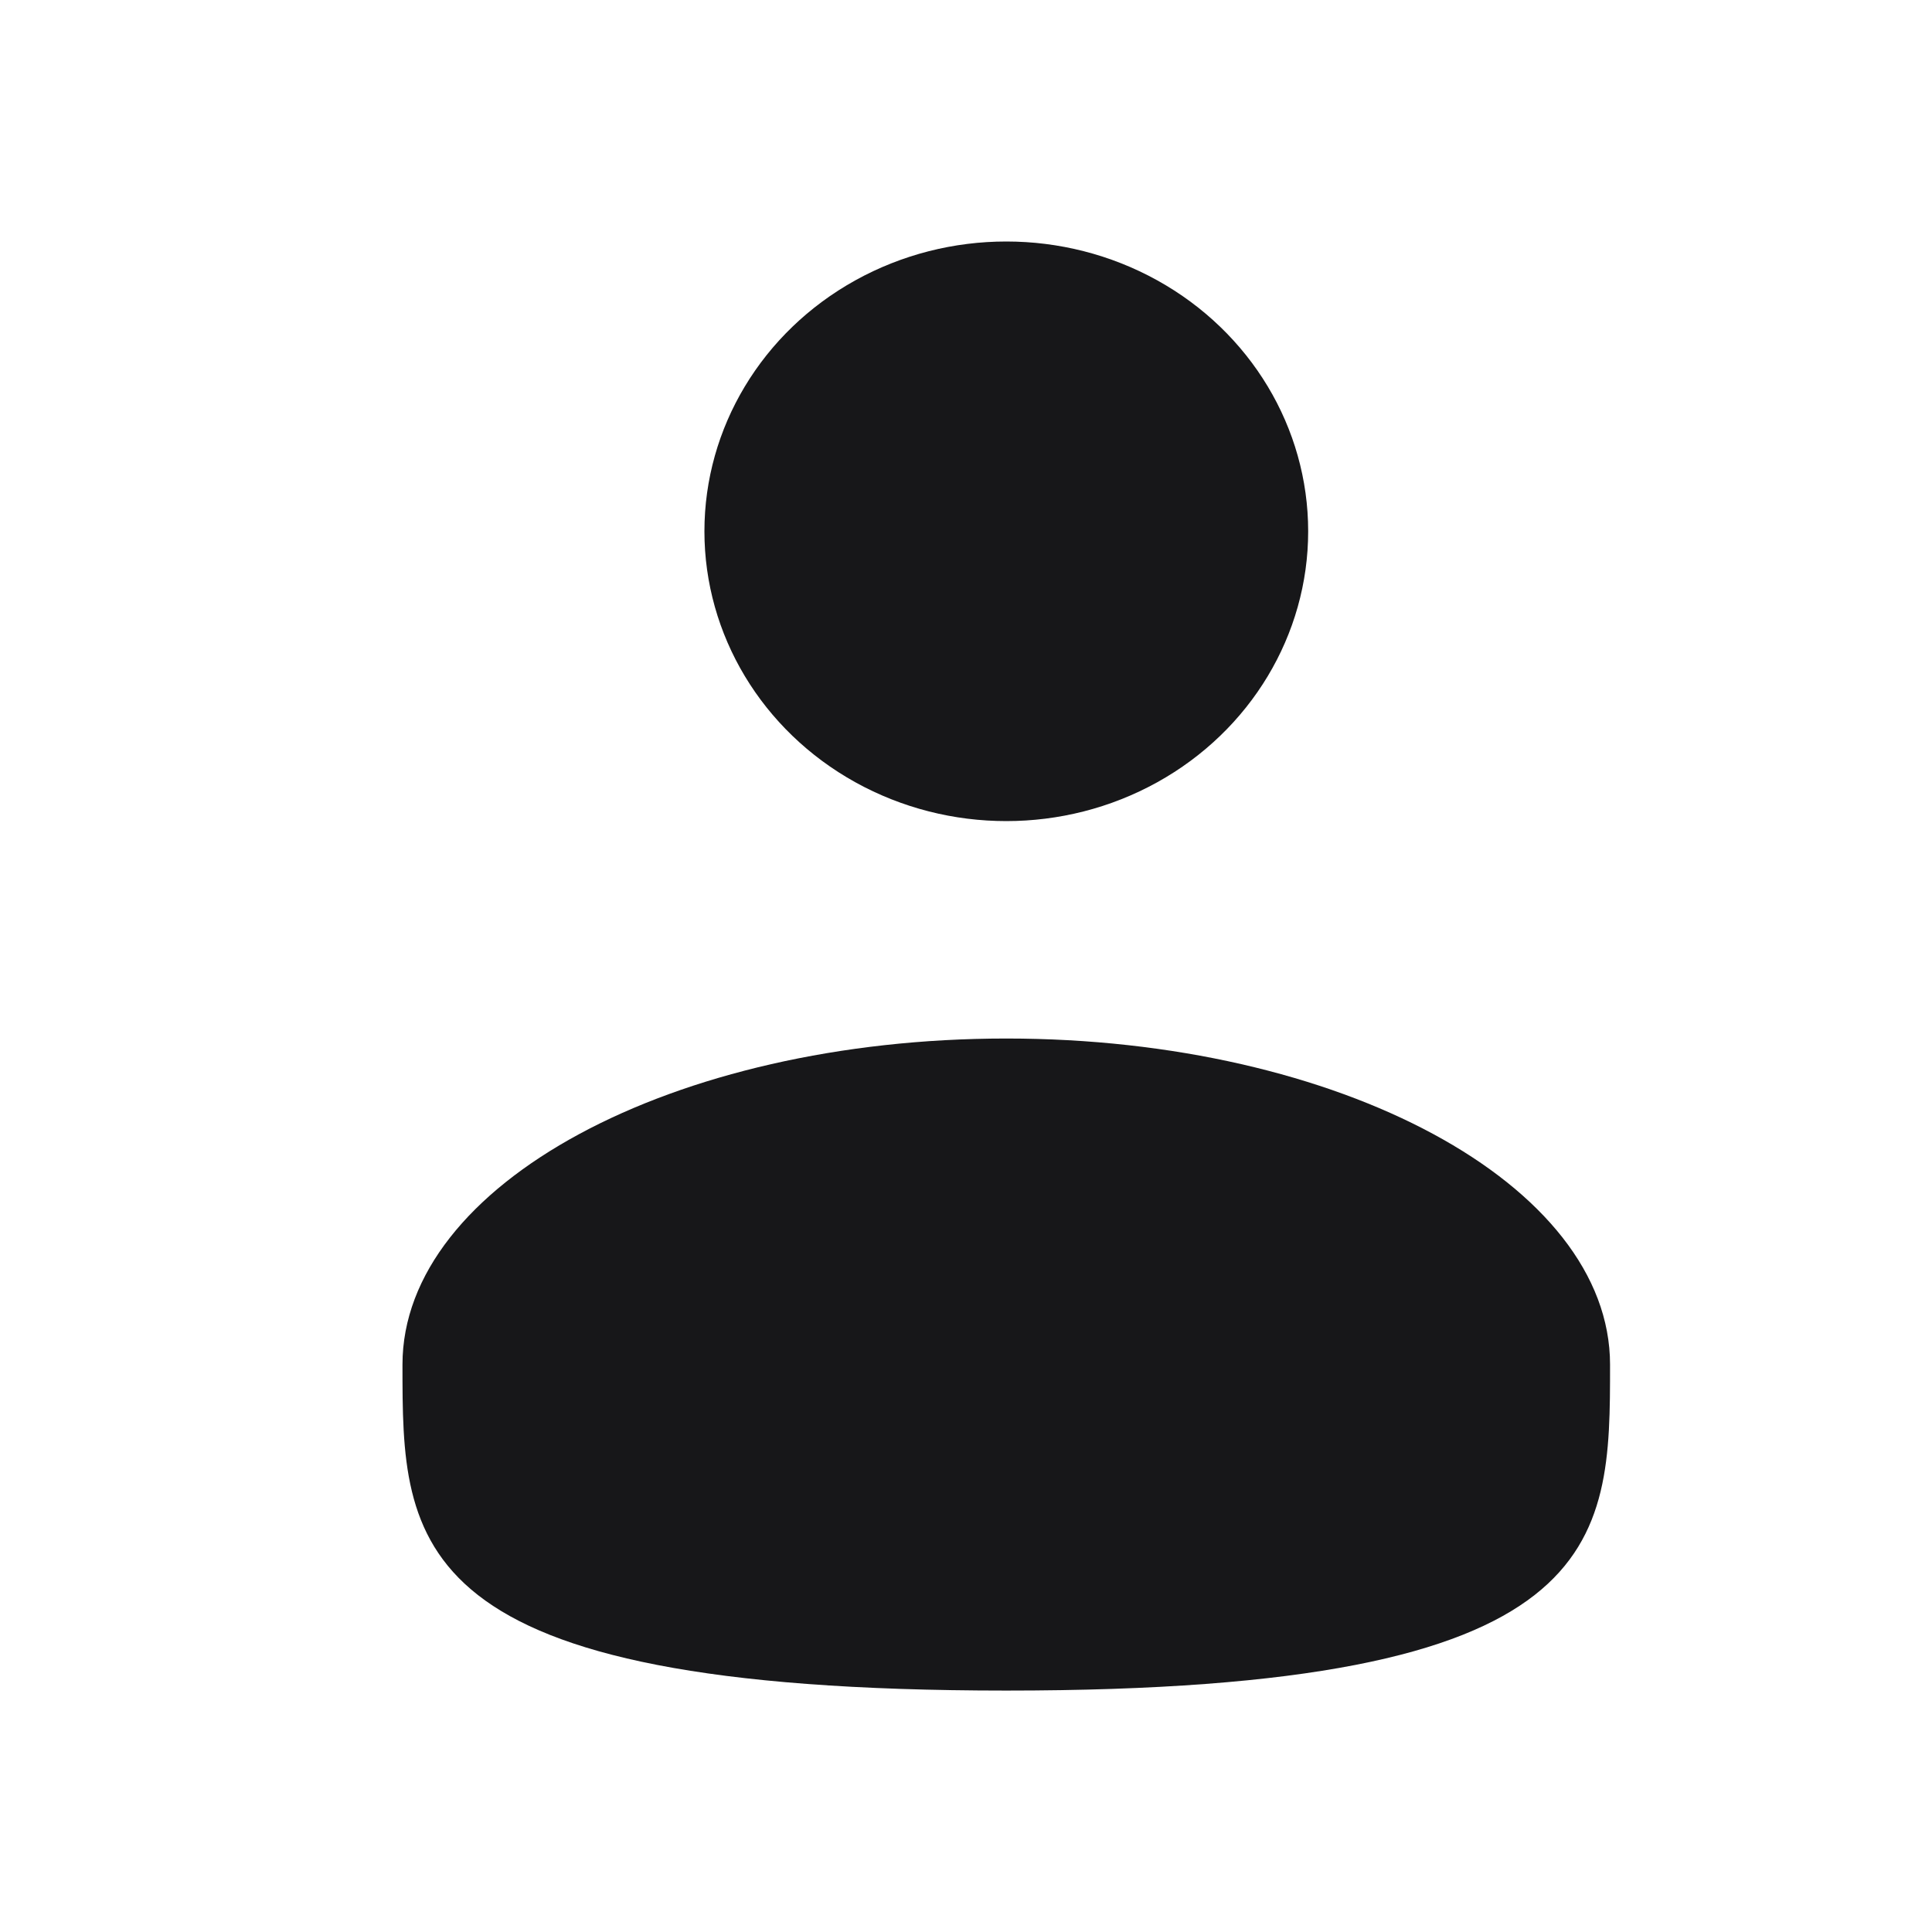 <svg width="28" height="28" viewBox="0 0 28 28" fill="none" xmlns="http://www.w3.org/2000/svg">
<ellipse cx="14.584" cy="7.7" rx="4.375" ry="4.2" fill="#171719"/>
<path d="M23.334 19.776C23.334 22.385 23.334 24.501 14.584 24.501C5.833 24.501 5.833 22.385 5.833 19.776C5.833 17.166 9.751 15.051 14.584 15.051C19.416 15.051 23.334 17.166 23.334 19.776Z" fill="#171719"/>
</svg>
